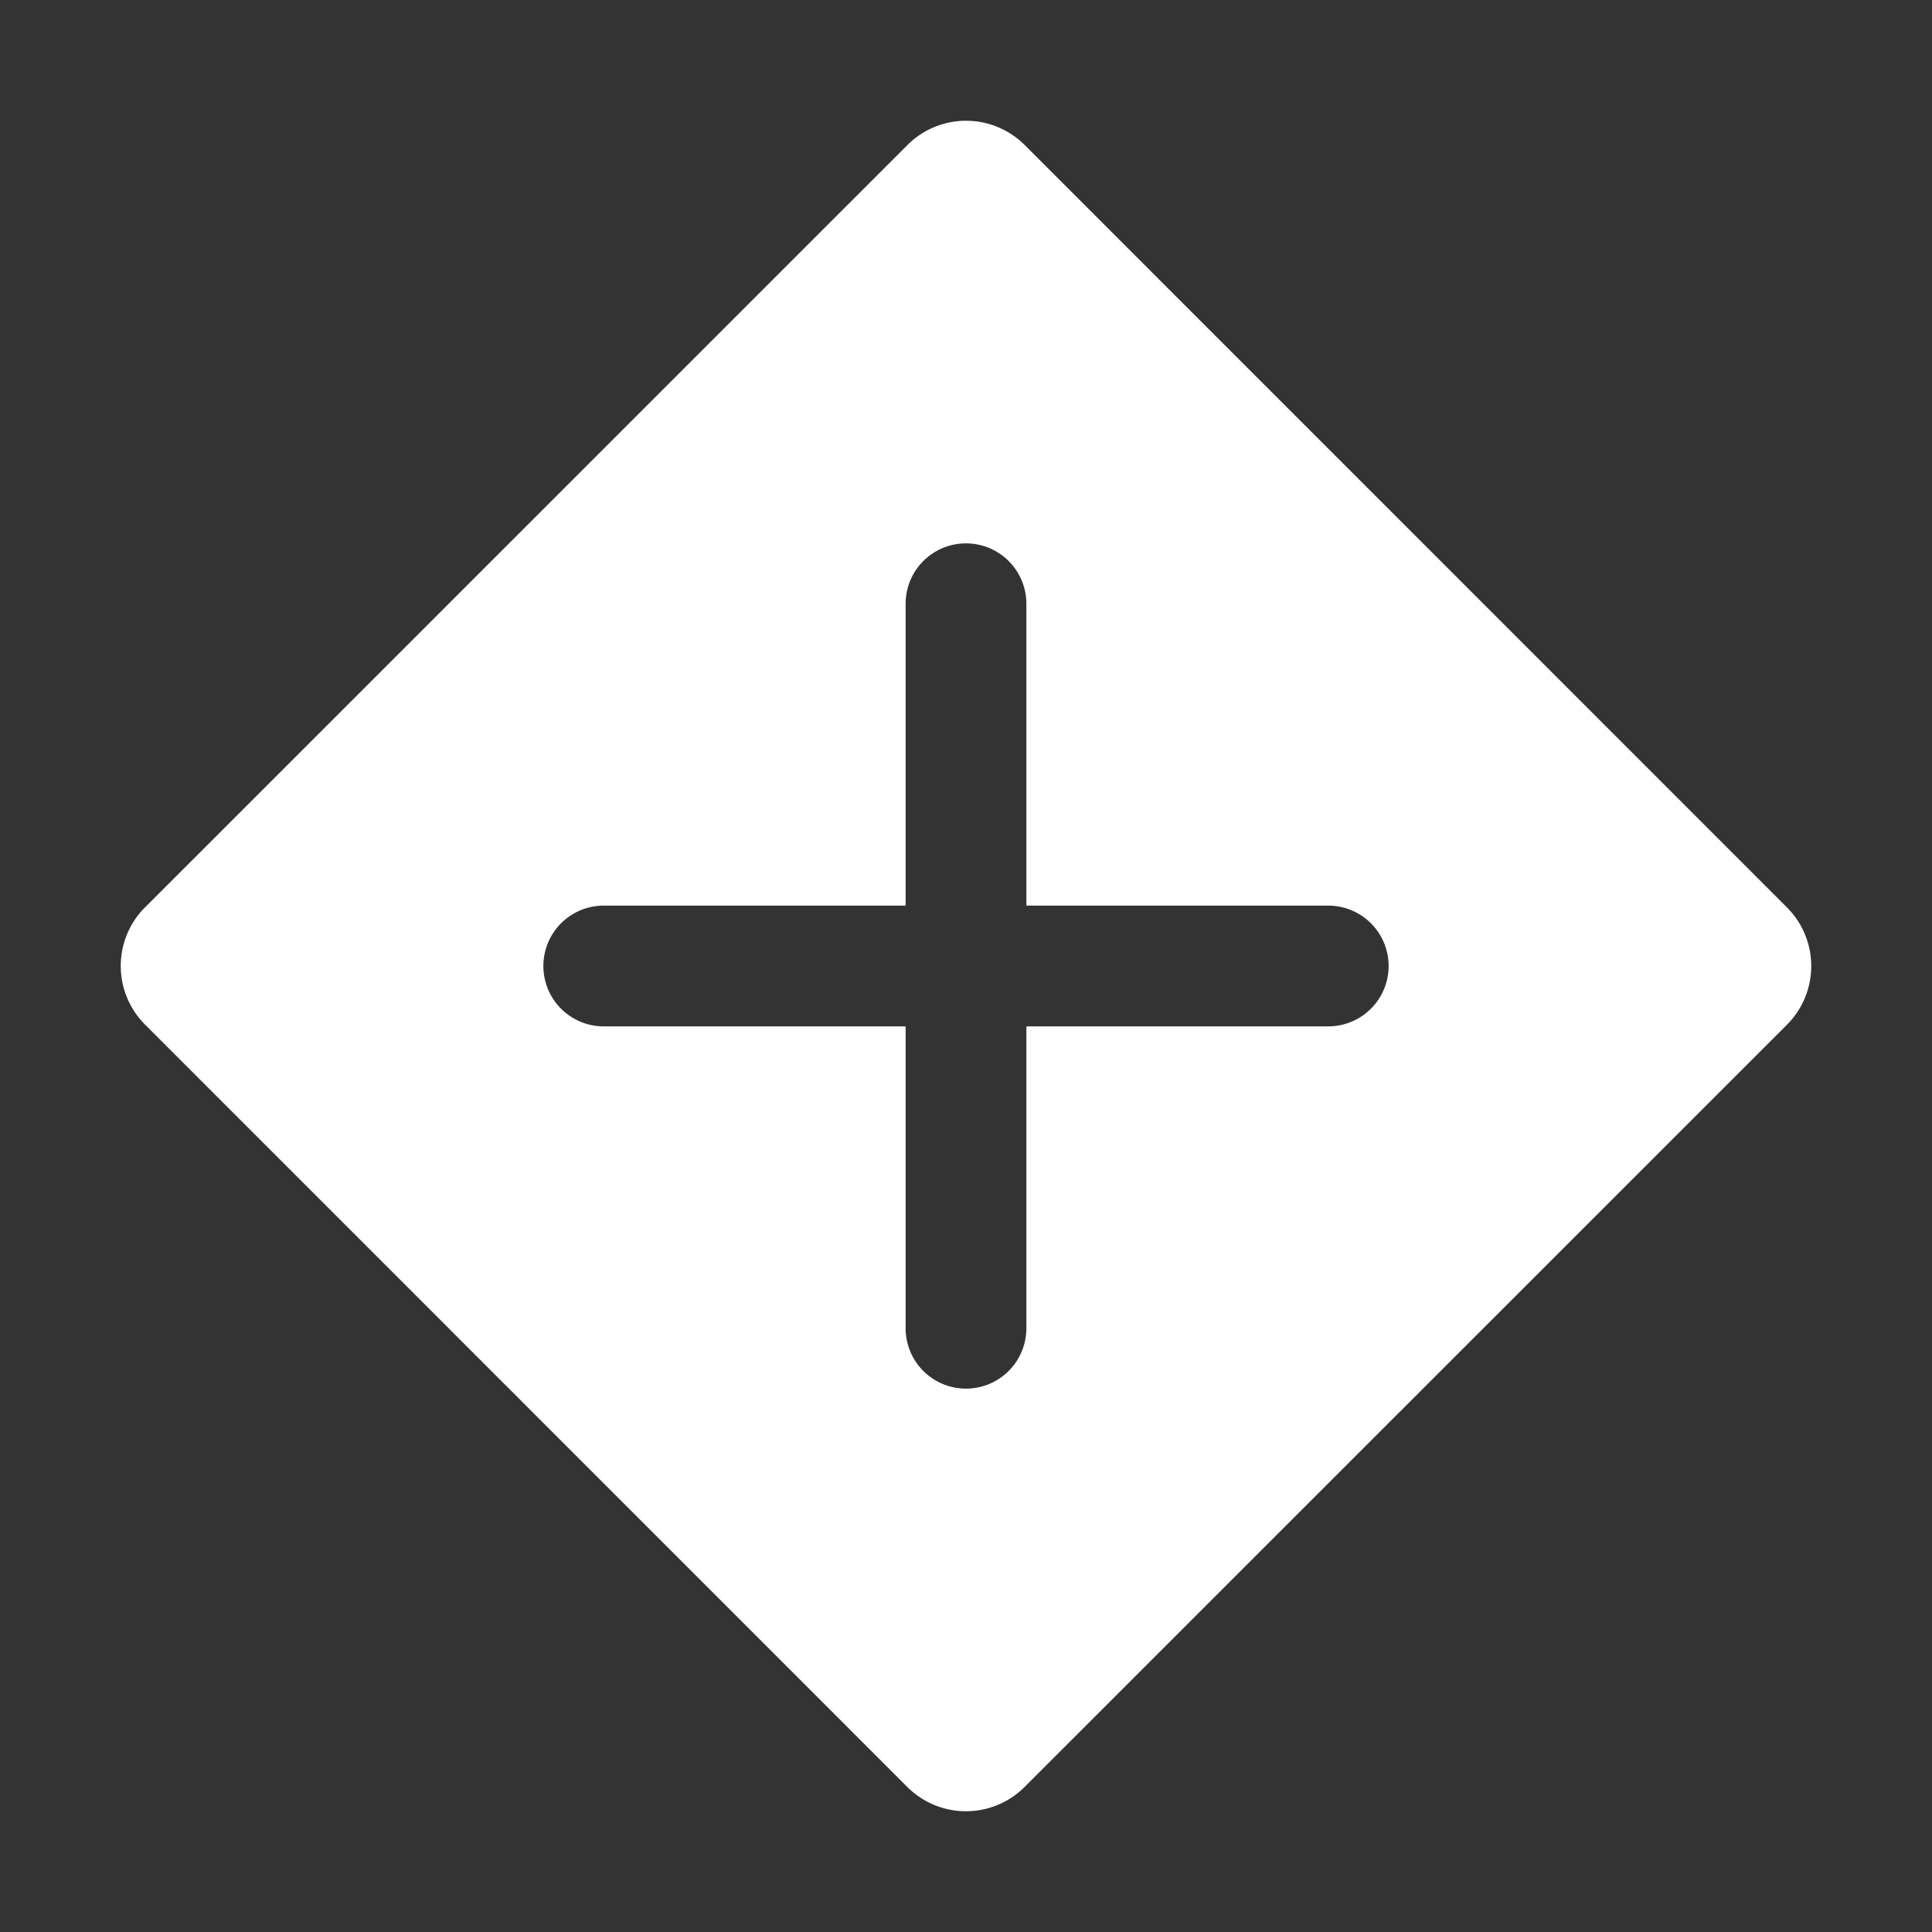 <svg class="icon" width="200px" height="200.00px" viewBox="0 0 1024 1024" version="1.1" xmlns="http://www.w3.org/2000/svg"><rect x="0" y="0" width="1024" height="1024" fill="#333333" stroke="none"/><path fill="#ffffff" d="M76.864 480.928L480.96 76.864a43.968 43.968 0 0 1 62.144 0L947.136 480.96a43.968 43.968 0 0 1 0 62.144L543.04 947.136a43.968 43.968 0 0 1-62.144 0L76.864 543.04a43.968 43.968 0 0 1 0-62.144zM512 288a32 32 0 0 0-32 32v160h-160a32 32 0 1 0 0 64h160v160a32 32 0 1 0 64 0v-160h160a32 32 0 1 0 0-64h-160v-160a32 32 0 0 0-32-32z" /></svg>
